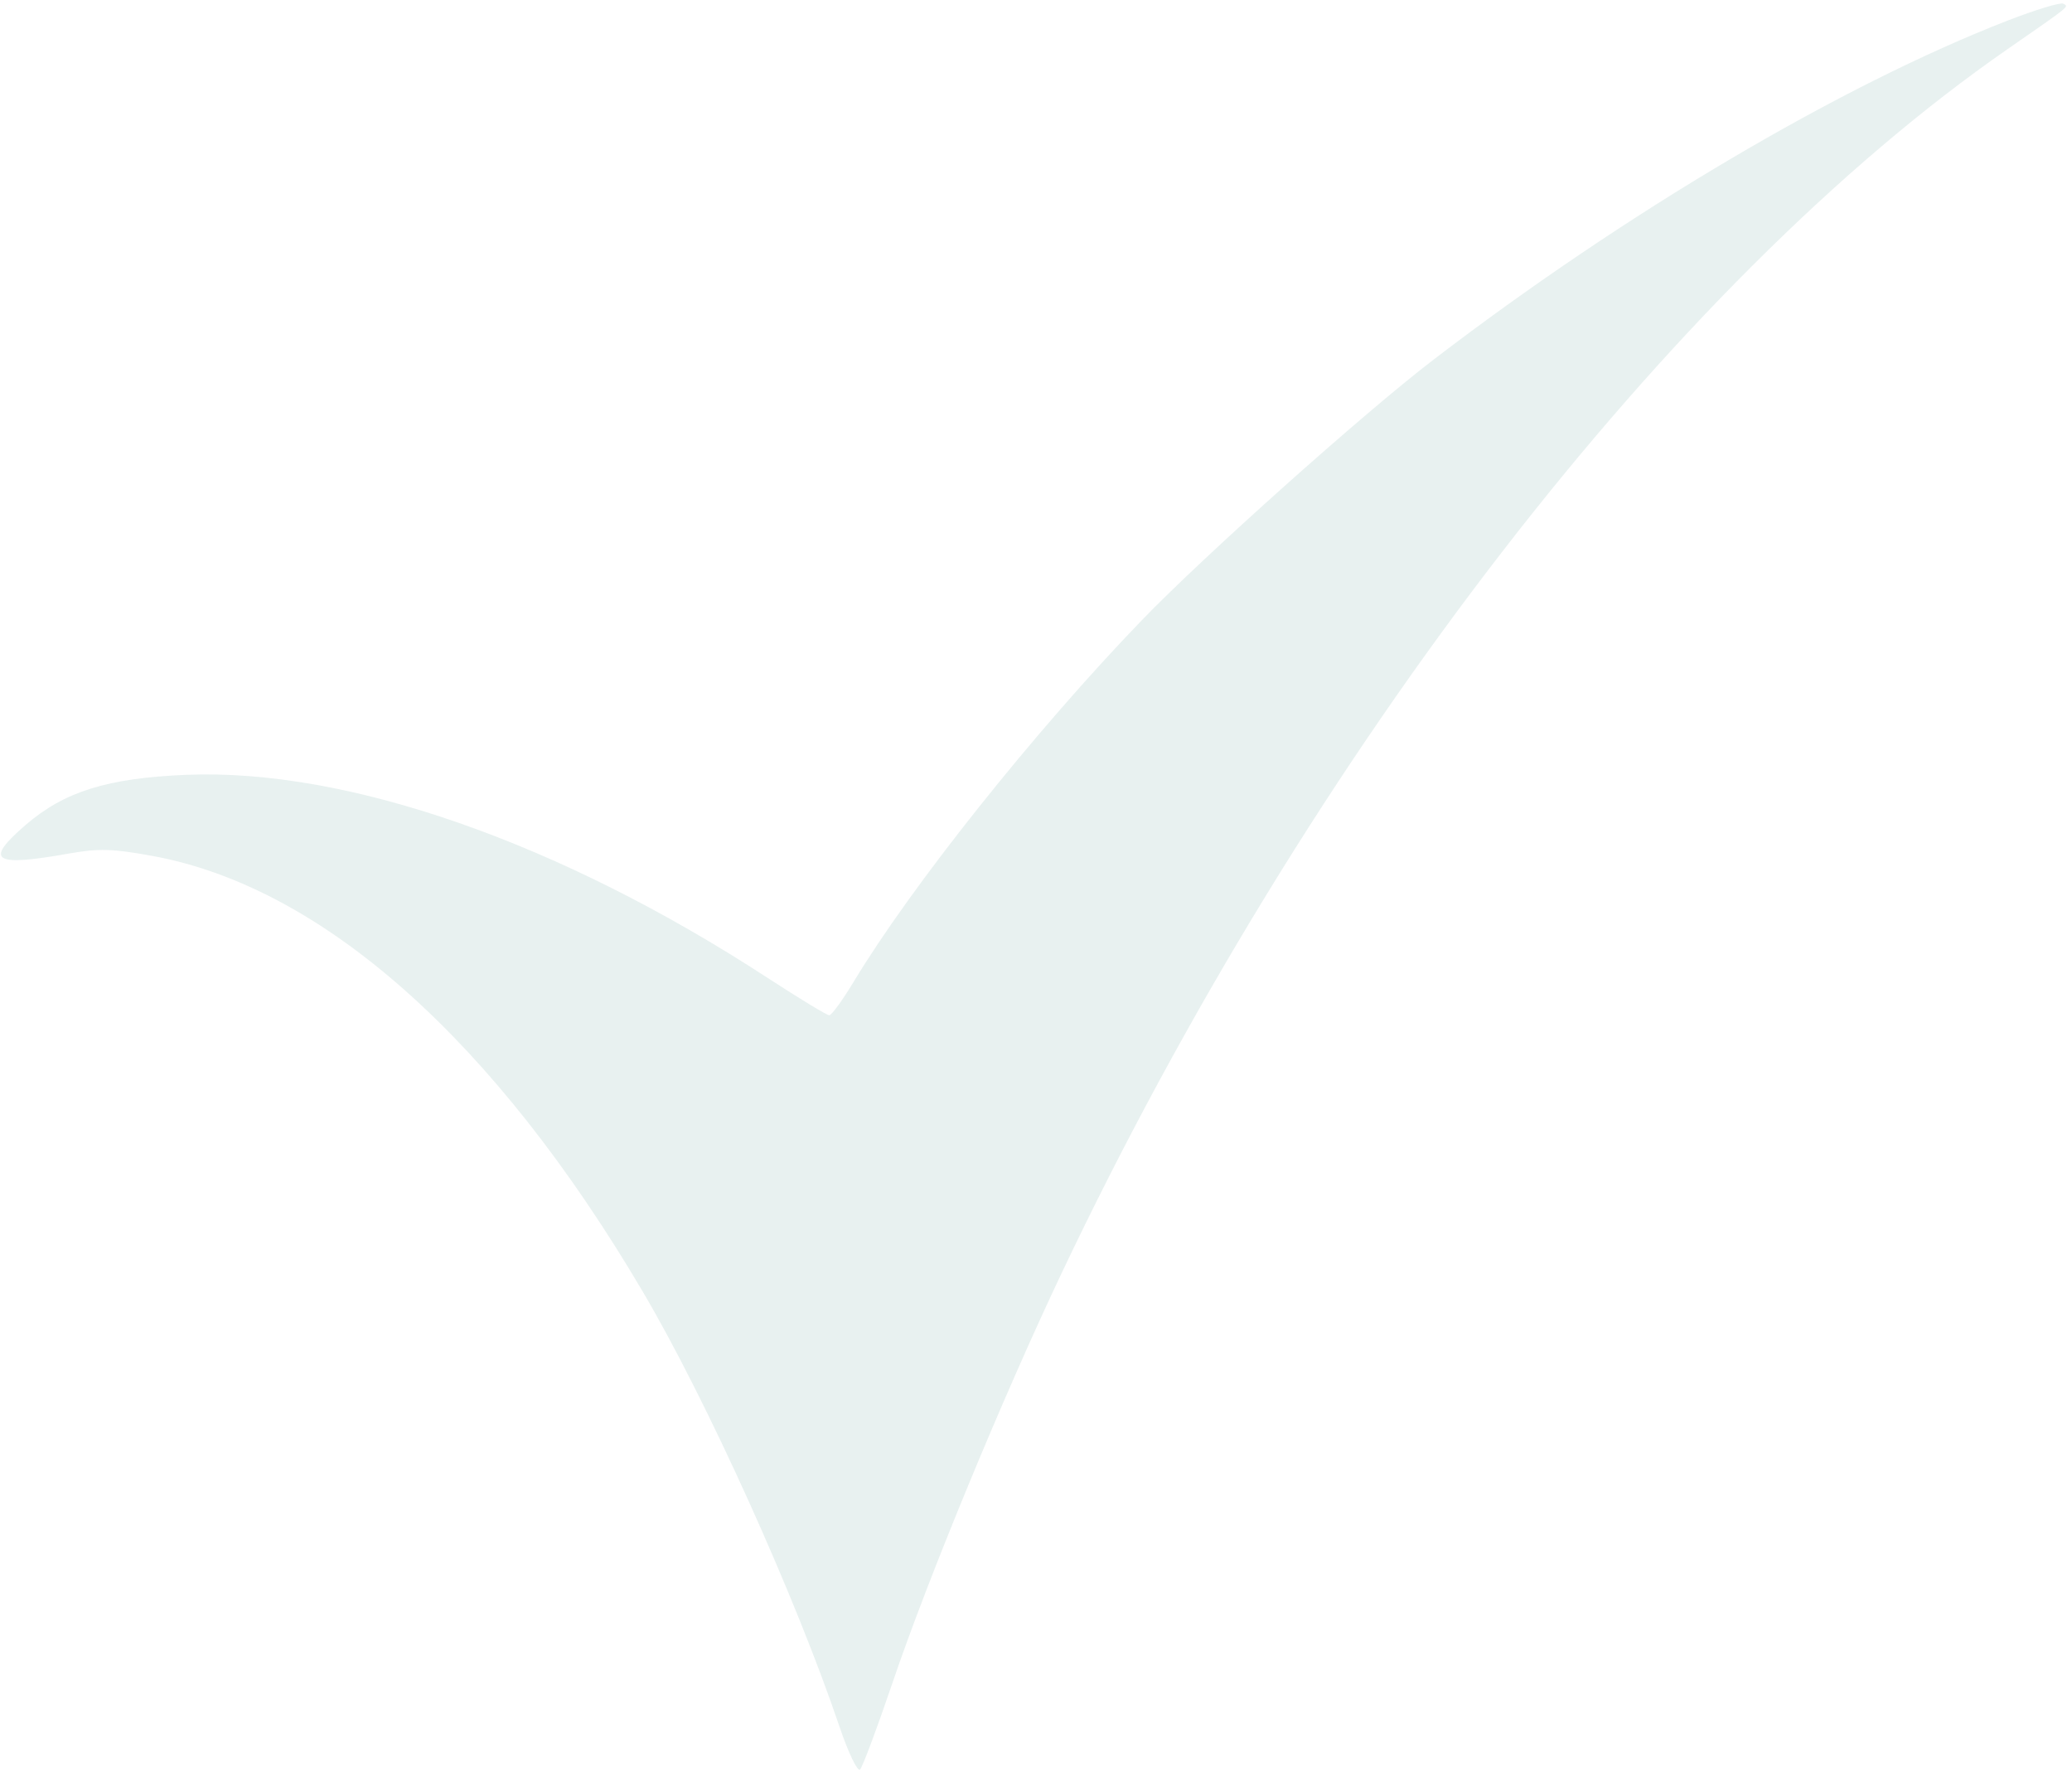 <svg width="298" height="255" viewBox="0 0 298 255" fill="none" xmlns="http://www.w3.org/2000/svg">
<path fill-rule="evenodd" clip-rule="evenodd" d="M288.705 2.974C264.724 12.295 233.74 30.599 206.108 51.771C196.09 59.447 173.116 79.973 164.195 89.219C148.824 105.149 131.127 127.352 122.784 141.174C121.184 143.826 119.603 145.999 119.271 146.004C118.939 146.009 114.919 143.571 110.337 140.587C80.466 121.13 49.921 110.472 26.763 111.427C15.477 111.893 9.26 113.831 3.712 118.611C-2.322 123.812 -1.013 124.687 9.899 122.748C14.194 121.985 16.201 122.042 21.927 123.089C46.396 127.563 71.167 149.591 92.51 185.858C101.687 201.452 114.427 229.637 120.73 248.286C122.001 252.05 123.337 254.832 123.697 254.468C124.058 254.104 126.183 248.416 128.42 241.829C133.479 226.931 144.224 200.917 152.676 183.103C188.318 107.983 240.403 40.586 288.705 7.082C297.998 0.637 297.57 0.986 296.727 0.527C296.332 0.312 292.721 1.413 288.705 2.974Z" fill="#197065" fill-opacity="0.1"/>
</svg>
